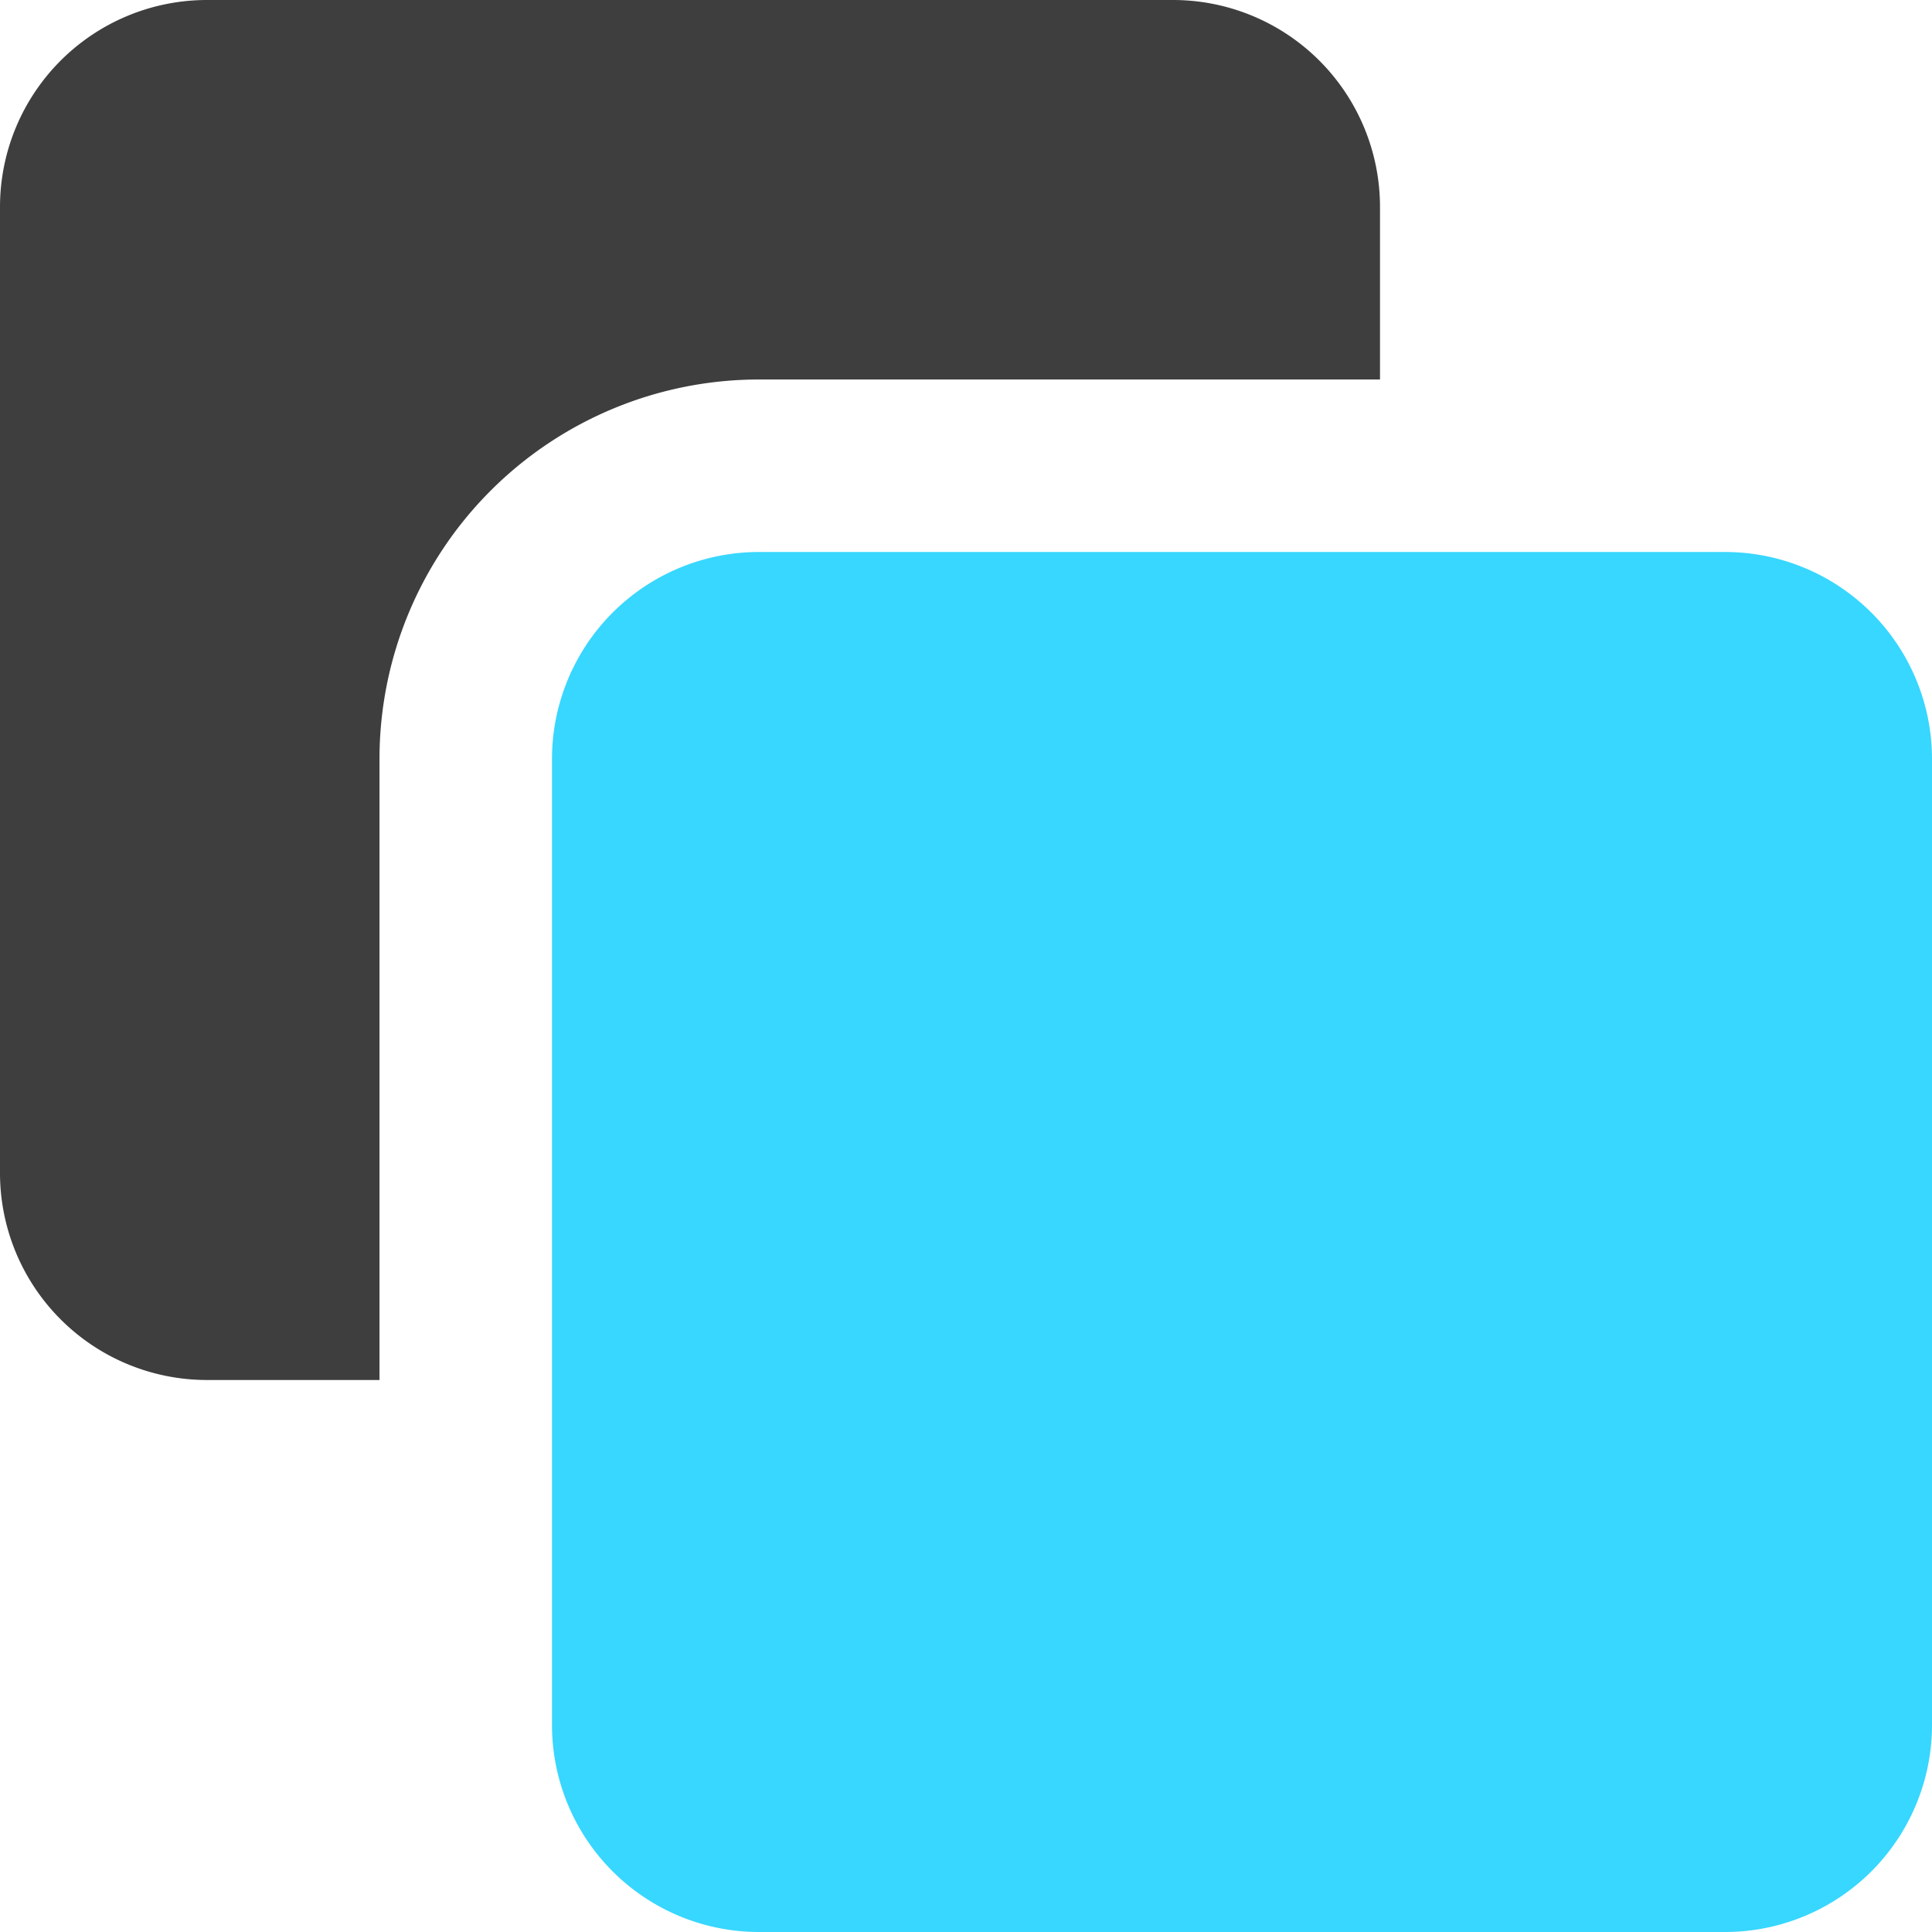 <svg xmlns="http://www.w3.org/2000/svg" fill="none" viewBox="0 0 14 14"><g id="pathfinder-trim"><path id="Vector" fill="#37d7ff" d="M12.5 4h-7A1.5 1.5 0 0 0 4 5.5v7A1.5 1.5 0 0 0 5.5 14h7a1.5 1.5 0 0 0 1.5-1.5v-7A1.5 1.5 0 0 0 12.5 4Z"></path><path id="Subtract" fill="#3e3e3e" fill-rule="evenodd" d="M1.5 0h7A1.5 1.5 0 0 1 10 1.5v1.25H5.5A2.75 2.75 0 0 0 2.75 5.5V10H1.5A1.5 1.5 0 0 1 0 8.5v-7A1.5 1.5 0 0 1 1.5 0Z" clip-rule="evenodd"></path></g></svg>